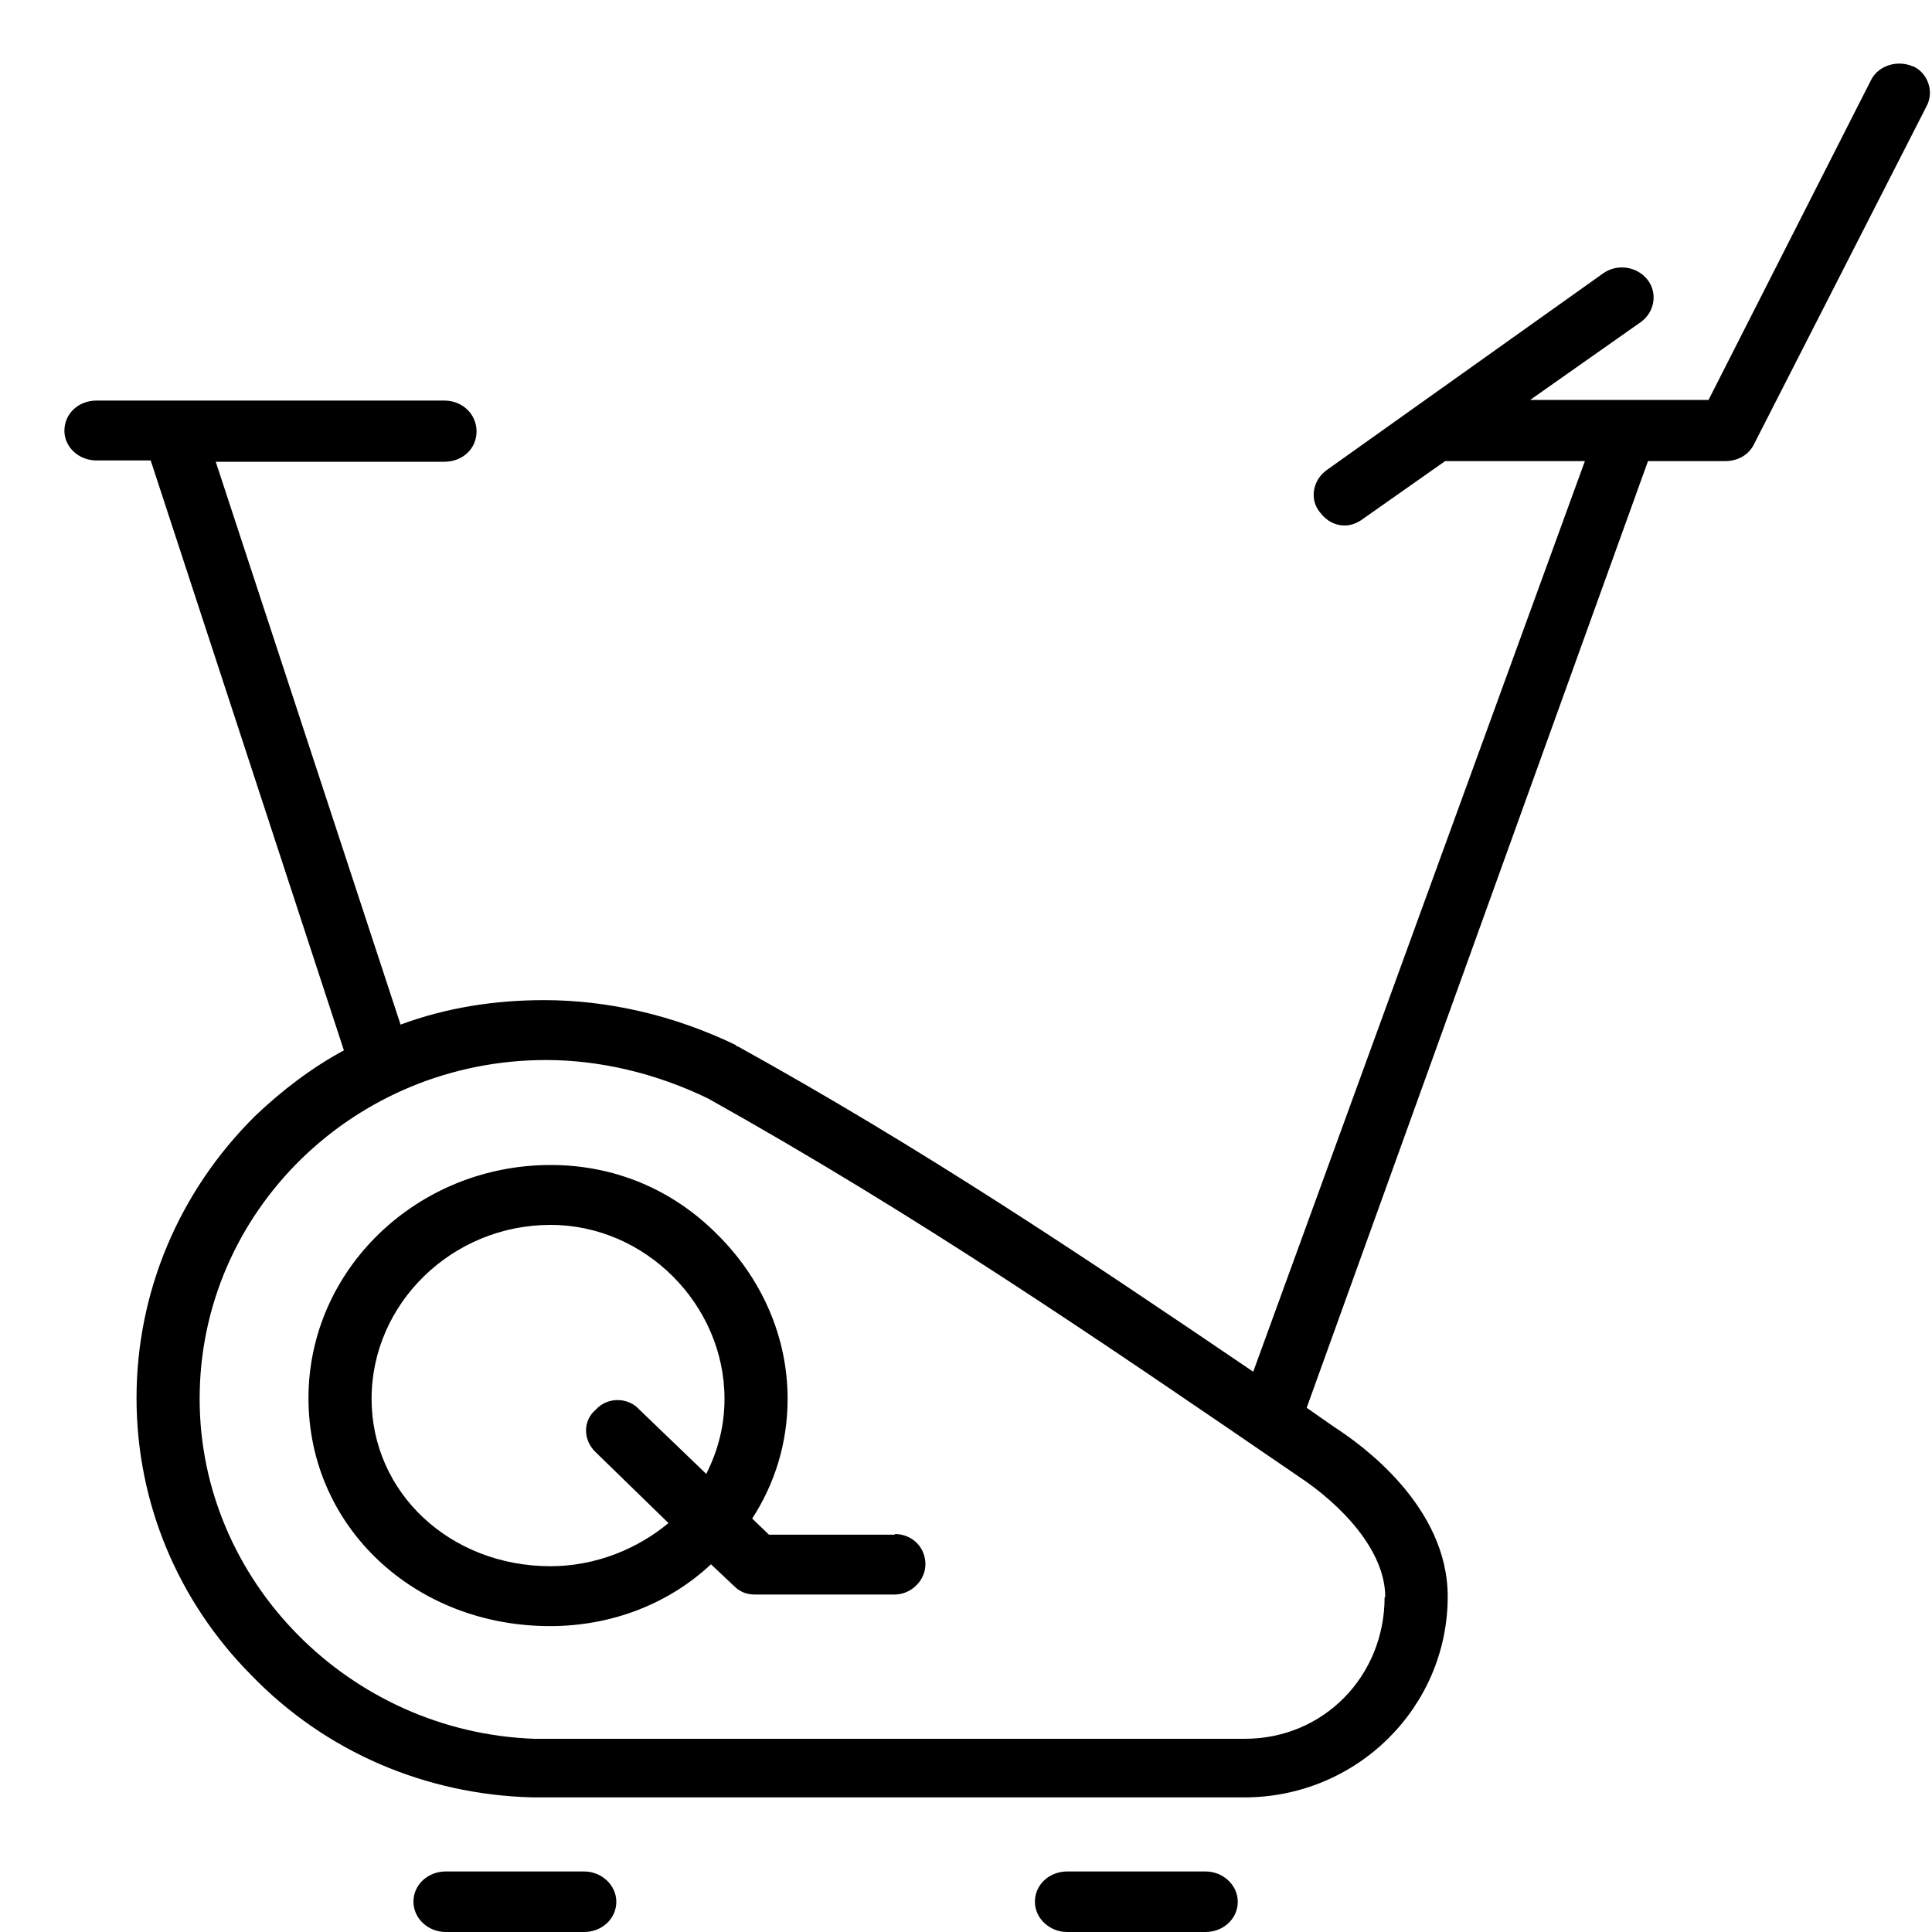<svg xmlns="http://www.w3.org/2000/svg" width="30" height="30" viewBox="0 0 30 30"><path d="M9.07 29.06H6.92c-.27 0-.5.2-.5.47 0 .26.23.47.5.47h2.15c.27 0 .5-.2.5-.47 0-.26-.23-.47-.5-.47zm9.65 0h-2.15c-.27 0-.5.2-.5.47 0 .26.23.47.5.47h2.15c.27 0 .5-.2.5-.47 0-.26-.23-.47-.5-.47zm-4.82-5.23h-1.96l-.26-.25c.35-.54.55-1.17.55-1.86 0-.96-.4-1.87-1.1-2.56-.7-.7-1.6-1.07-2.58-1.07-2.07 0-3.76 1.62-3.76 3.62s1.65 3.54 3.75 3.54c.98 0 1.86-.36 2.5-.96l.35.33c.1.1.2.14.34.14h2.16c.26 0 .48-.22.48-.47 0-.26-.2-.47-.48-.47zm-2.93-.94l-1.04-1c-.18-.2-.5-.2-.68 0-.2.17-.2.47 0 .66l1.13 1.1c-.48.4-1.13.67-1.83.67-1.56 0-2.78-1.14-2.78-2.6 0-1.48 1.25-2.7 2.78-2.7 1.47 0 2.7 1.24 2.7 2.7 0 .42-.1.8-.28 1.16zM29.7 1.03c-.23-.1-.52-.02-.64.2l-2.53 4.98h-2.77L25.48 5c.22-.16.26-.46.1-.66s-.46-.25-.68-.1L20.6 7.3c-.22.16-.27.46-.1.66.1.13.23.2.38.2.1 0 .2-.04.28-.1l1.28-.9h2.17L19.46 21.3c-2.68-1.82-5.13-3.46-8-5.05 0 0-.03 0-.03-.02-.97-.47-2-.7-2.98-.7-.78 0-1.53.12-2.23.38L3.35 7.17H6.9c.28 0 .5-.2.5-.47 0-.27-.22-.48-.5-.48H1.5c-.28 0-.5.2-.5.47 0 .25.22.46.5.46h.84l3 9.16c-.5.27-.96.62-1.38 1.02-1.18 1.17-1.84 2.73-1.84 4.38 0 1.62.64 3.15 1.78 4.3 1.16 1.2 2.72 1.86 4.38 1.9h11.04c1.75 0 3.16-1.4 3.16-3.12 0-1.4-1.34-2.36-1.76-2.63l-.43-.3 5.3-14.7h1.2c.2 0 .37-.1.45-.27l2.67-5.23c.13-.23.03-.52-.2-.63zM21.5 24.8c0 1.23-.95 2.2-2.17 2.2H8.3c-2.87-.1-5.2-2.45-5.2-5.28 0-2.9 2.4-5.26 5.38-5.26.82 0 1.7.2 2.52.6 3.27 1.83 6 3.7 9.17 5.87.65.43 1.34 1.14 1.34 1.87z"/></svg>